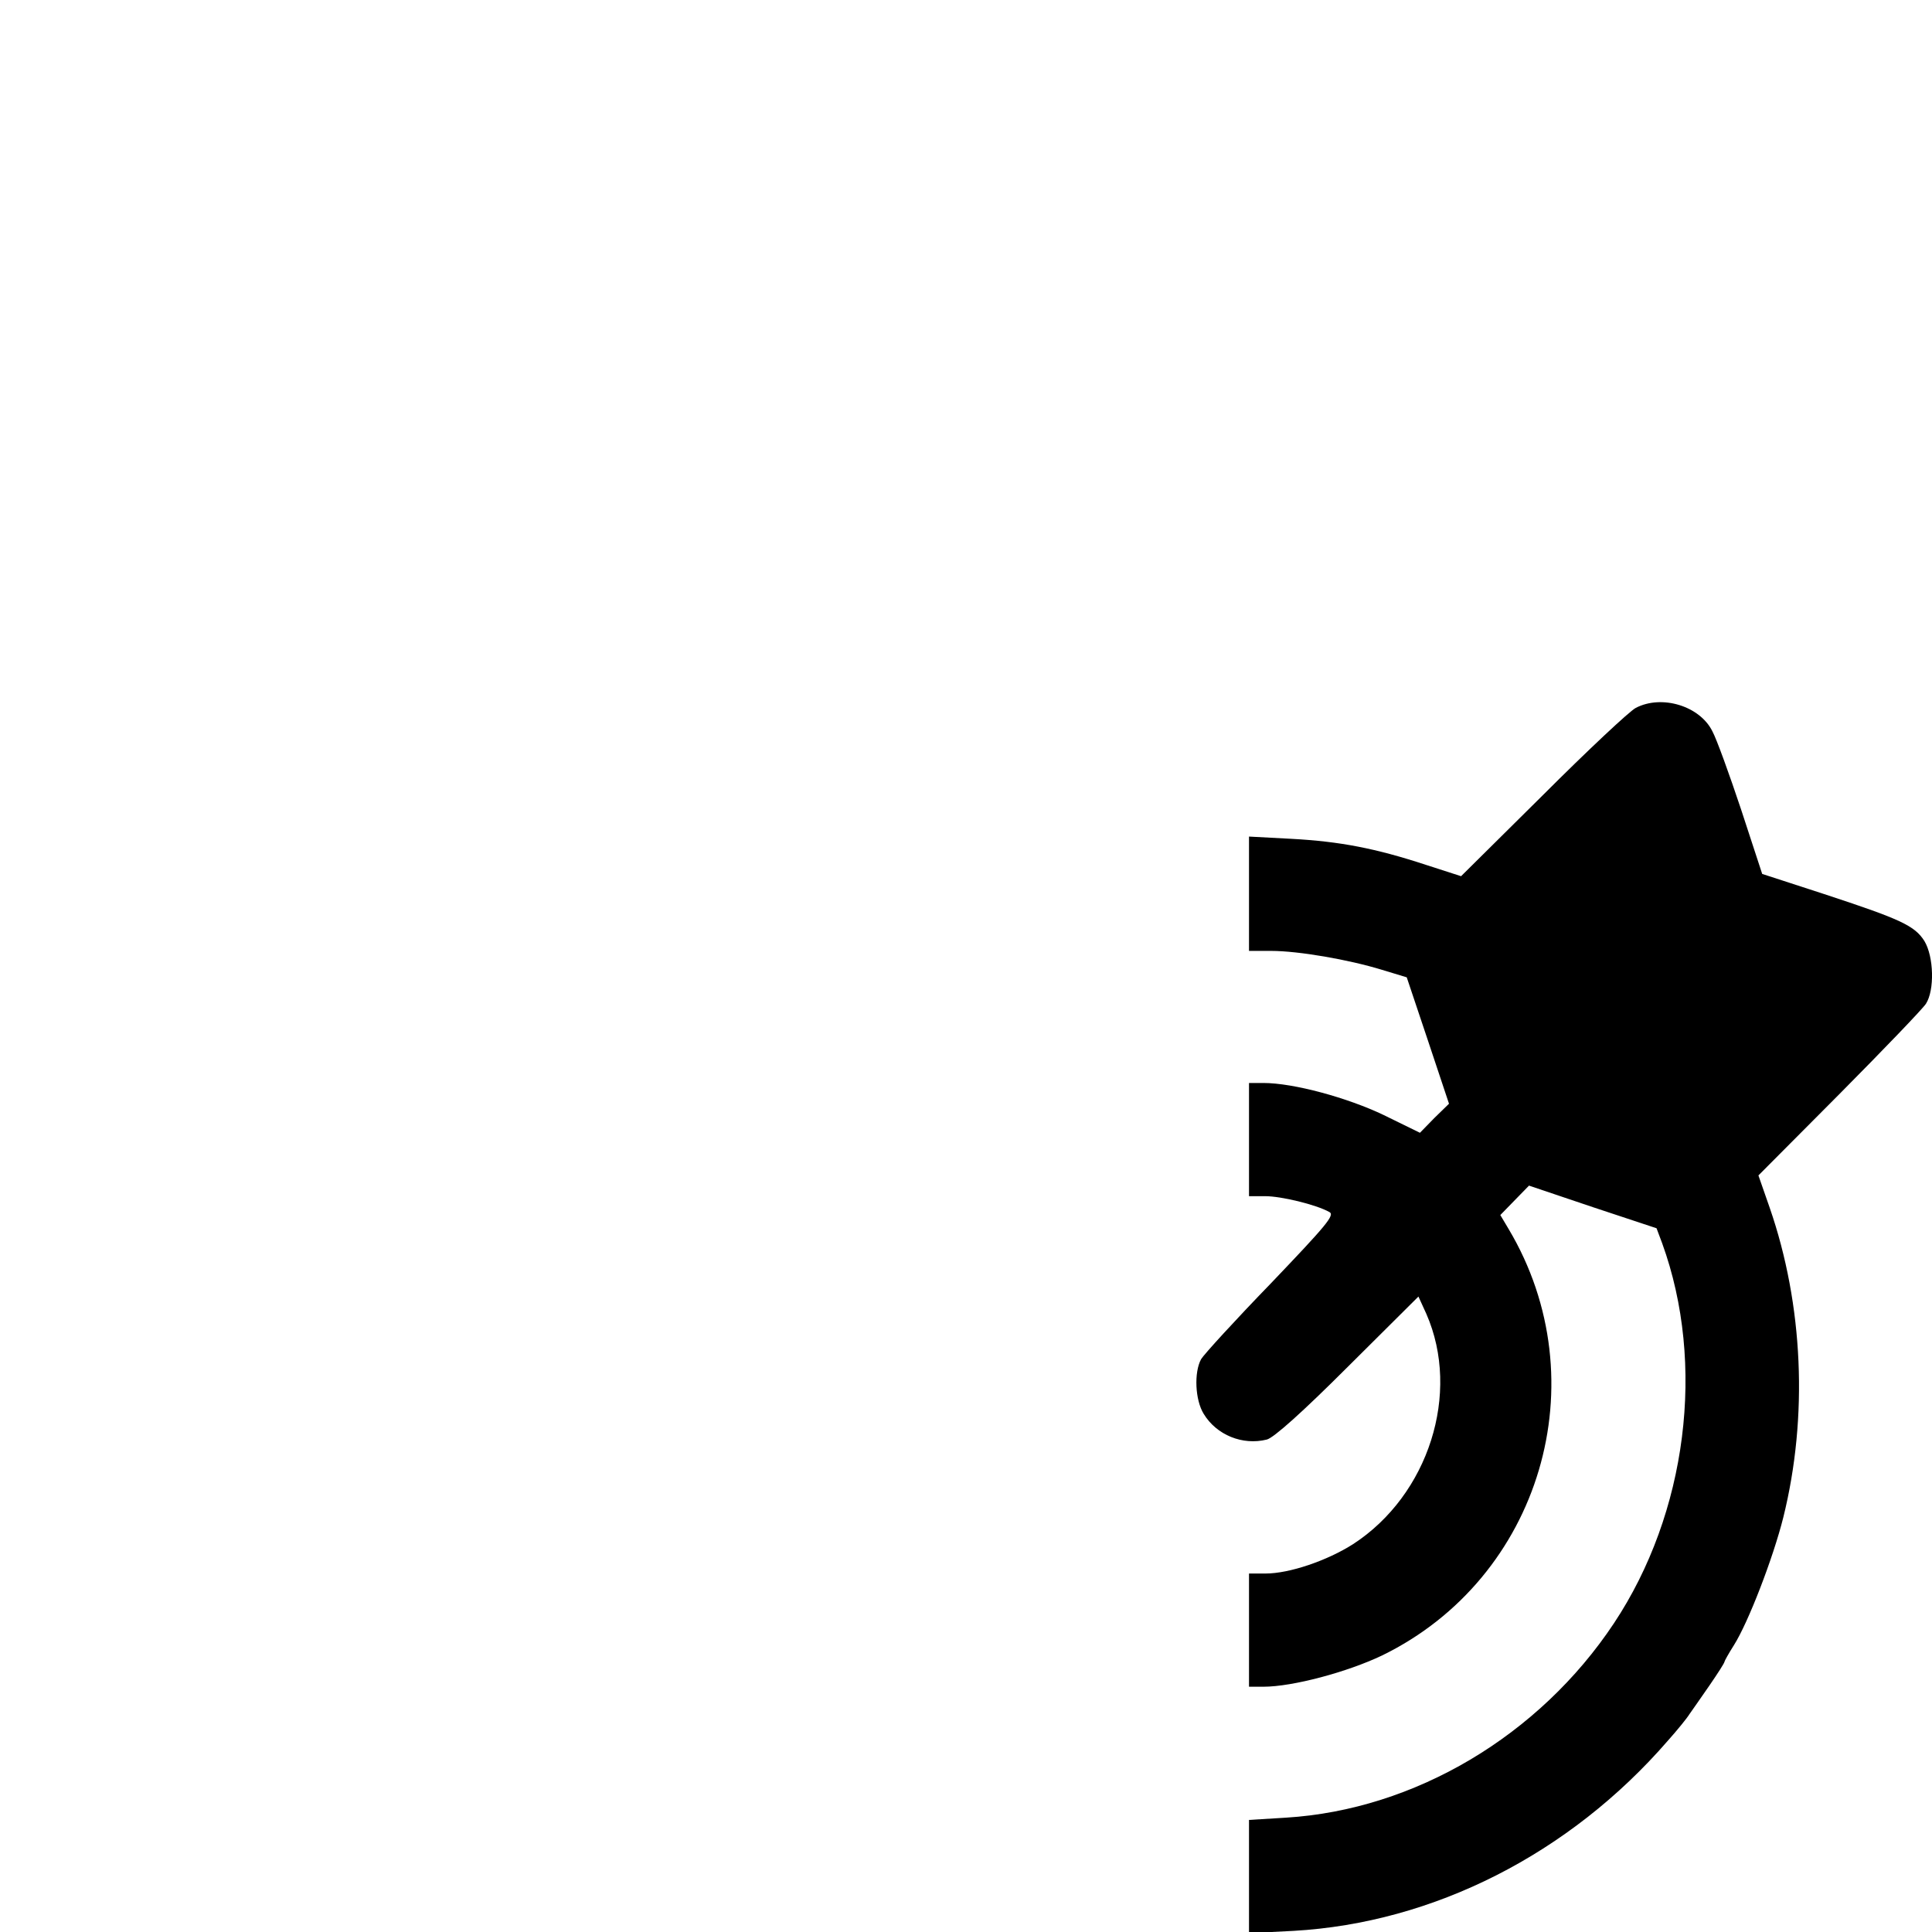 <?xml version="1.0" standalone="no"?>
<!DOCTYPE svg PUBLIC "-//W3C//DTD SVG 20010904//EN"
 "http://www.w3.org/TR/2001/REC-SVG-20010904/DTD/svg10.dtd">
<svg version="1.0" xmlns="http://www.w3.org/2000/svg"
 width="512pt" height="512pt" viewBox="0 0 512 512"
 preserveAspectRatio="xMidYMid meet">
<g transform="translate(0,512) scale(0.1,-0.1)"
fill="#000000" stroke="none">
<path d="M4335 3244 c-16 -8 -127 -112 -246 -231 l-217 -215 -93 30 c-134 44
-228 62 -356 69 l-113 6 0 -152 0 -151 59 0 c72 0 205 -23 293 -50 l66 -20 56
-167 56 -168 -39 -38 -38 -39 -96 47 c-96 46 -239 85 -319 85 l-38 0 0 -150 0
-150 43 0 c42 0 134 -22 170 -42 15 -8 -7 -34 -155 -189 -95 -98 -178 -189
-185 -201 -19 -35 -16 -108 7 -145 34 -56 103 -84 167 -68 18 4 96 74 215 193
l187 186 21 -46 c92 -210 6 -480 -194 -610 -69 -44 -169 -78 -232 -78 l-44 0
0 -150 0 -150 38 0 c78 0 223 39 315 83 420 205 575 727 335 1130 l-22 37 38
39 38 39 169 -57 169 -56 15 -40 c116 -320 66 -715 -128 -1007 -198 -298 -528
-494 -869 -515 l-98 -6 0 -150 0 -150 118 6 c371 21 732 204 992 504 25 28 51
60 57 70 7 10 31 44 53 76 22 32 40 60 40 63 0 2 11 22 25 44 38 60 104 231
131 339 66 266 53 563 -36 820 l-30 86 214 215 c117 118 221 226 230 240 23
36 21 124 -4 166 -26 41 -63 58 -267 125 l-163 53 -56 171 c-31 93 -65 187
-76 207 -33 67 -134 98 -203 62z"/>
</g>
</svg>
